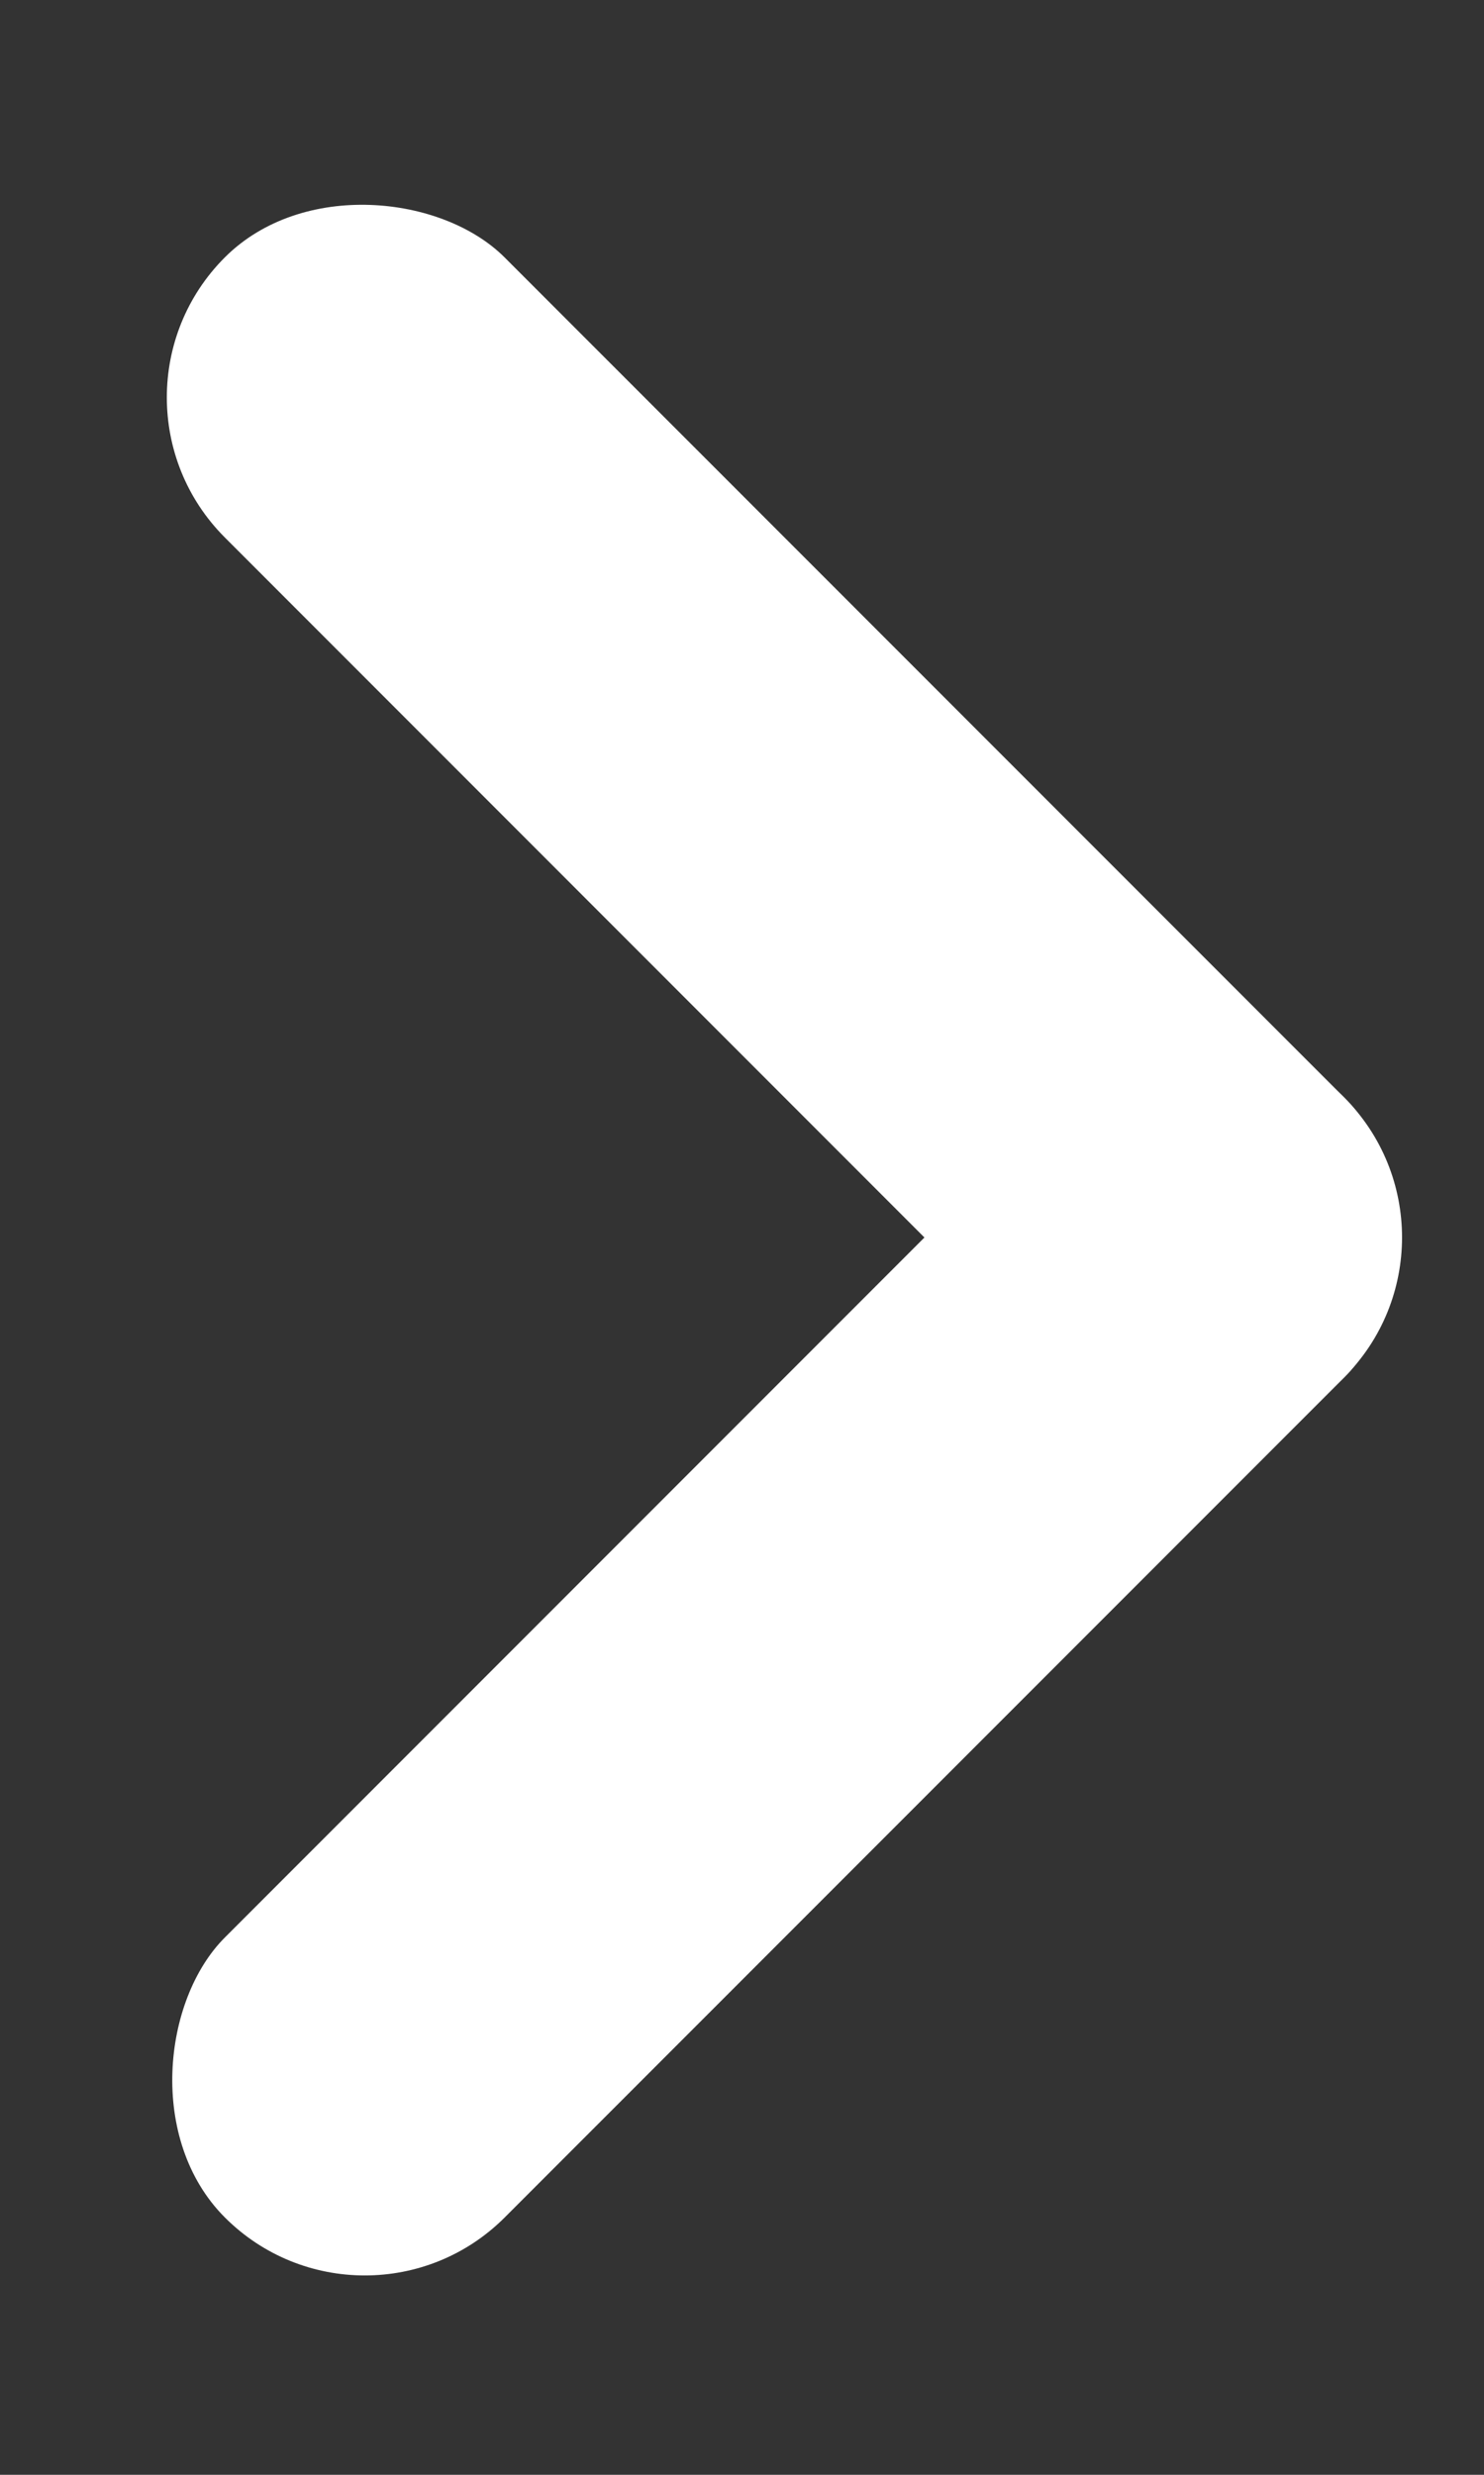 <svg width="6" height="10" viewBox="0 0 6 10" fill="none" xmlns="http://www.w3.org/2000/svg">
<rect x="0" y="0" width="6" height="10" fill="#333333" stroke="none"/>
<rect x="6" y="5" width="1.6" height="6.4" rx="0.8" transform="rotate(135 6 5)" fill="white"/>
<rect x="4.869" y="3.869" width="1.6" height="6.4" rx="0.8" transform="rotate(45 4.869 3.869)" fill="white"/>
</svg>
